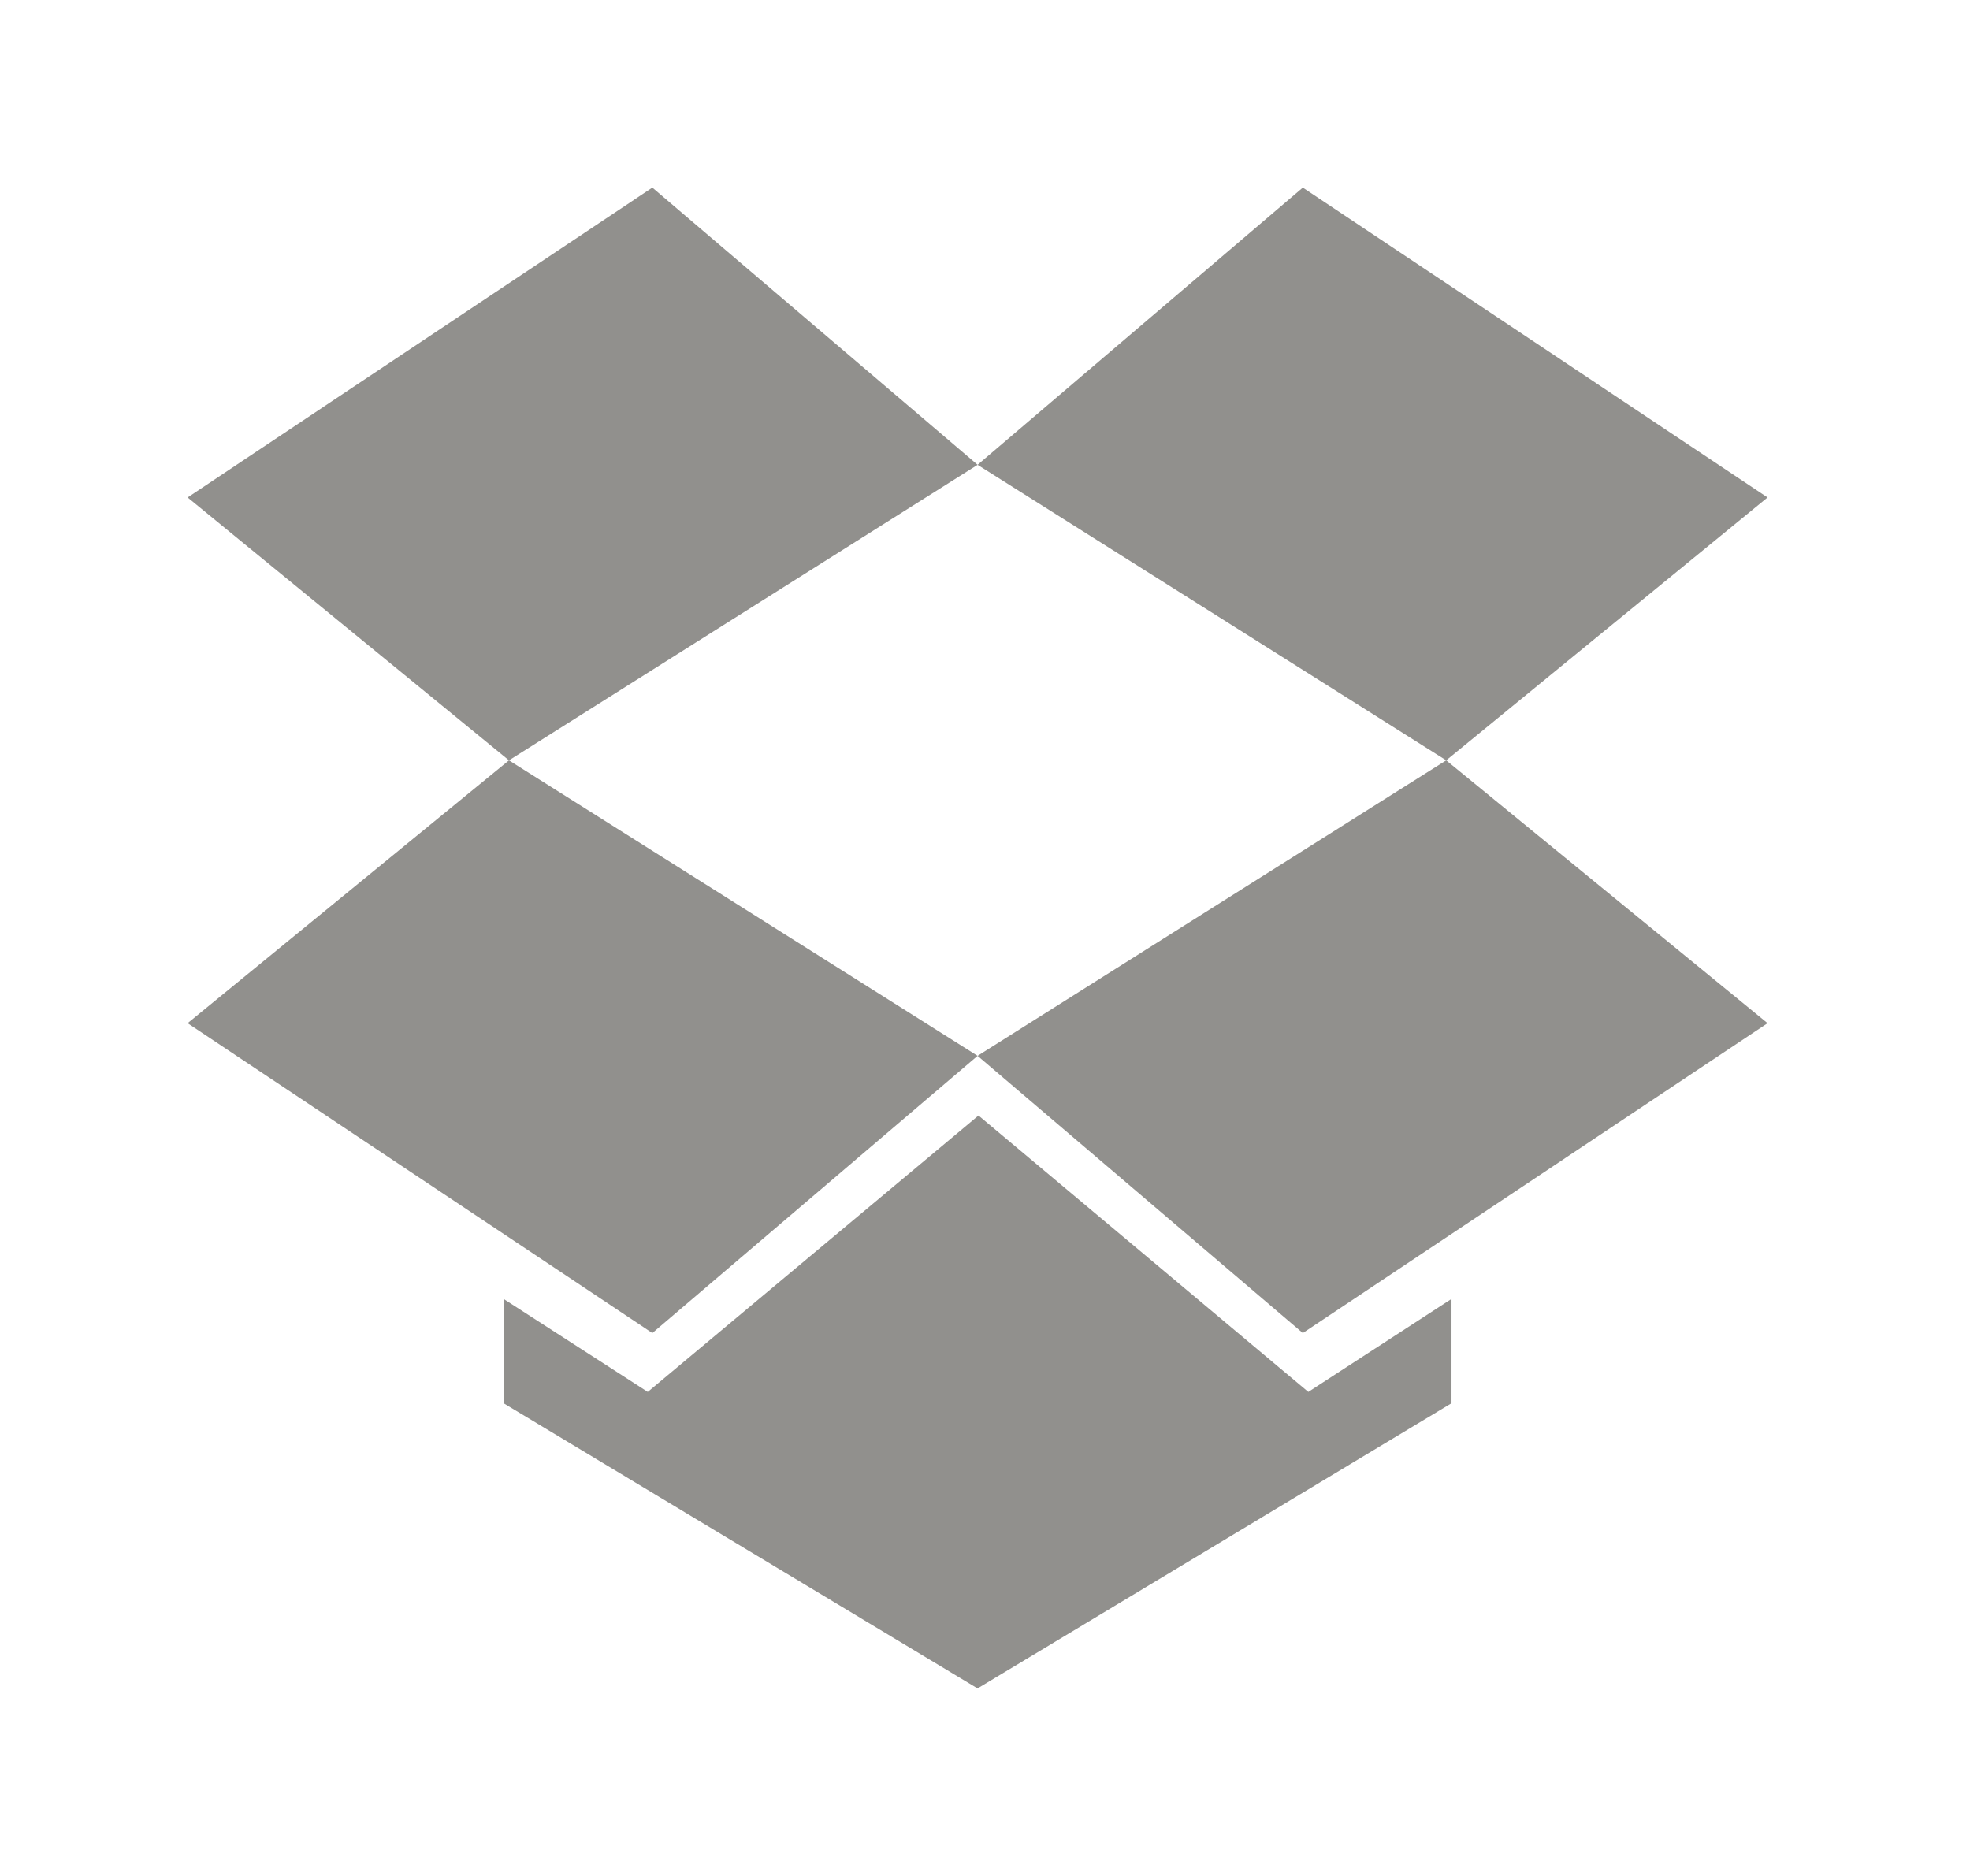 <!-- Generated by IcoMoon.io -->
<svg version="1.1" xmlns="http://www.w3.org/2000/svg" width="42" height="40" viewBox="0 0 42 40">
<title>mp-dropbox-</title>
<path fill="#91908d" d="M20.862 23.785l-7.052 5.894-3.074-1.983v2.224l10.105 6.081 10.105-6.081v-2.224l-3.053 1.983-7.032-5.894zM37.684 10.607l-9.908-6.607-6.934 5.911 9.991 6.301 6.851-5.605zM20.842 22.513l6.934 5.911 9.908-6.607-6.851-5.605-9.991 6.301zM4 21.817l9.908 6.607 6.934-5.911-9.991-6.301-6.851 5.605zM20.842 9.911l-9.991 6.301-6.851-5.605 9.908-6.607 6.934 5.911z"></path>
</svg>
